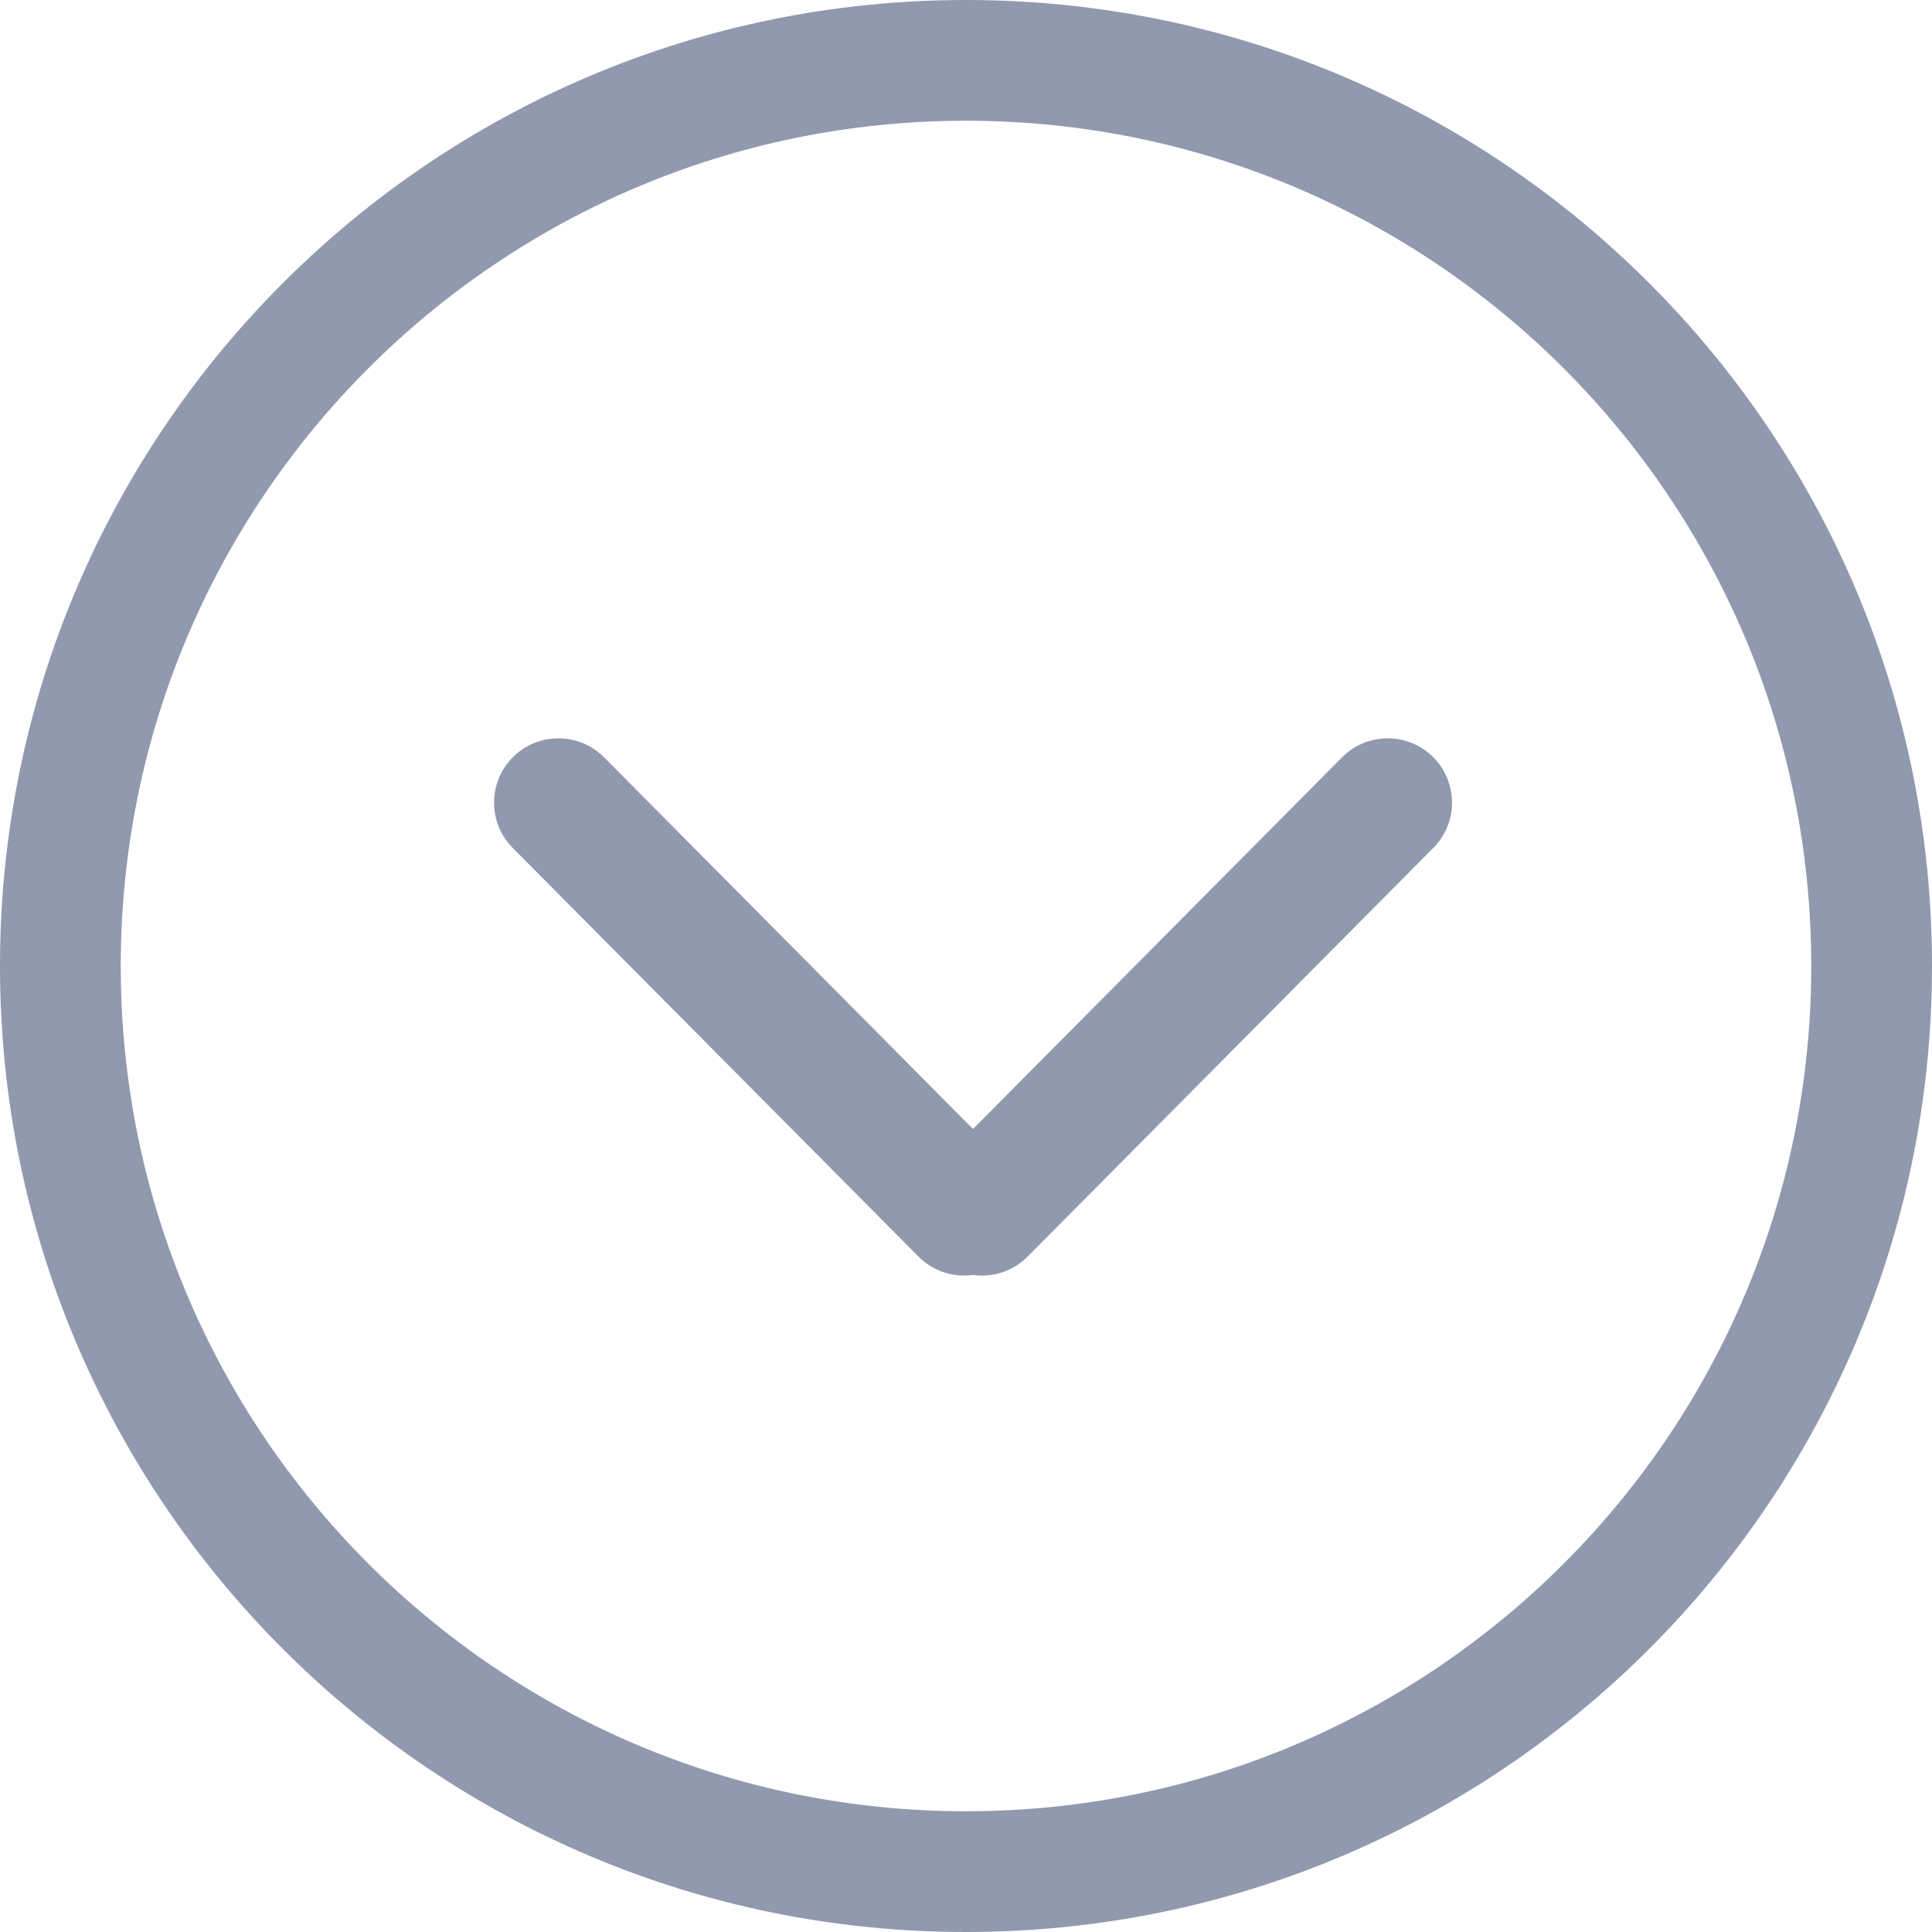 <?xml version="1.0" encoding="UTF-8" standalone="no"?>
<svg width="16px" height="16px" viewBox="0 0 16 16" version="1.1" xmlns="http://www.w3.org/2000/svg" xmlns:xlink="http://www.w3.org/1999/xlink" xmlns:sketch="http://www.bohemiancoding.com/sketch/ns">
    <!-- Generator: Sketch 3.3.3 (12072) - http://www.bohemiancoding.com/sketch -->
    <title>其他</title>
    <desc>Created with Sketch.</desc>
    <defs></defs>
    <g id="v2" stroke="none" stroke-width="1" fill="none" fill-rule="evenodd" sketch:type="MSPage">
        <g id="协作icons" sketch:type="MSArtboardGroup" transform="translate(-374, -198)">
            <g id="文件区-icon-+-文件区" sketch:type="MSLayerGroup" transform="translate(22, 170)">
                <g id="文件区-icon" transform="translate(0, 30)"></g>
            </g>
            <path d="M382,214 C386.418,214 390,210.418 390,206 C390,201.582 386.418,198 382,198 C377.582,198 374,201.582 374,206 C374,210.418 377.582,214 382,214 L382,214 Z M382,213 C378.134,213 375,209.866 375,206 C375,202.134 378.134,199 382,199 C385.866,199 389,202.134 389,206 C389,209.866 385.866,213 382,213 L382,213 Z M382.058,208.559 C381.898,208.581 381.729,208.53 381.606,208.406 L378.246,205.022 C378.039,204.814 378.04,204.476 378.249,204.269 C378.458,204.062 378.795,204.063 379.003,204.272 L382.058,207.35 L385.114,204.272 C385.321,204.063 385.659,204.062 385.868,204.269 C386.076,204.476 386.078,204.814 385.87,205.022 L382.511,208.406 C382.388,208.53 382.219,208.581 382.058,208.559 Z" id="Shape-Copy-3" fill="#9199AF" sketch:type="MSShapeGroup"></path>
            <g id="Group" sketch:type="MSLayerGroup" transform="translate(40, 40)"></g>
        </g>
    </g>
</svg>